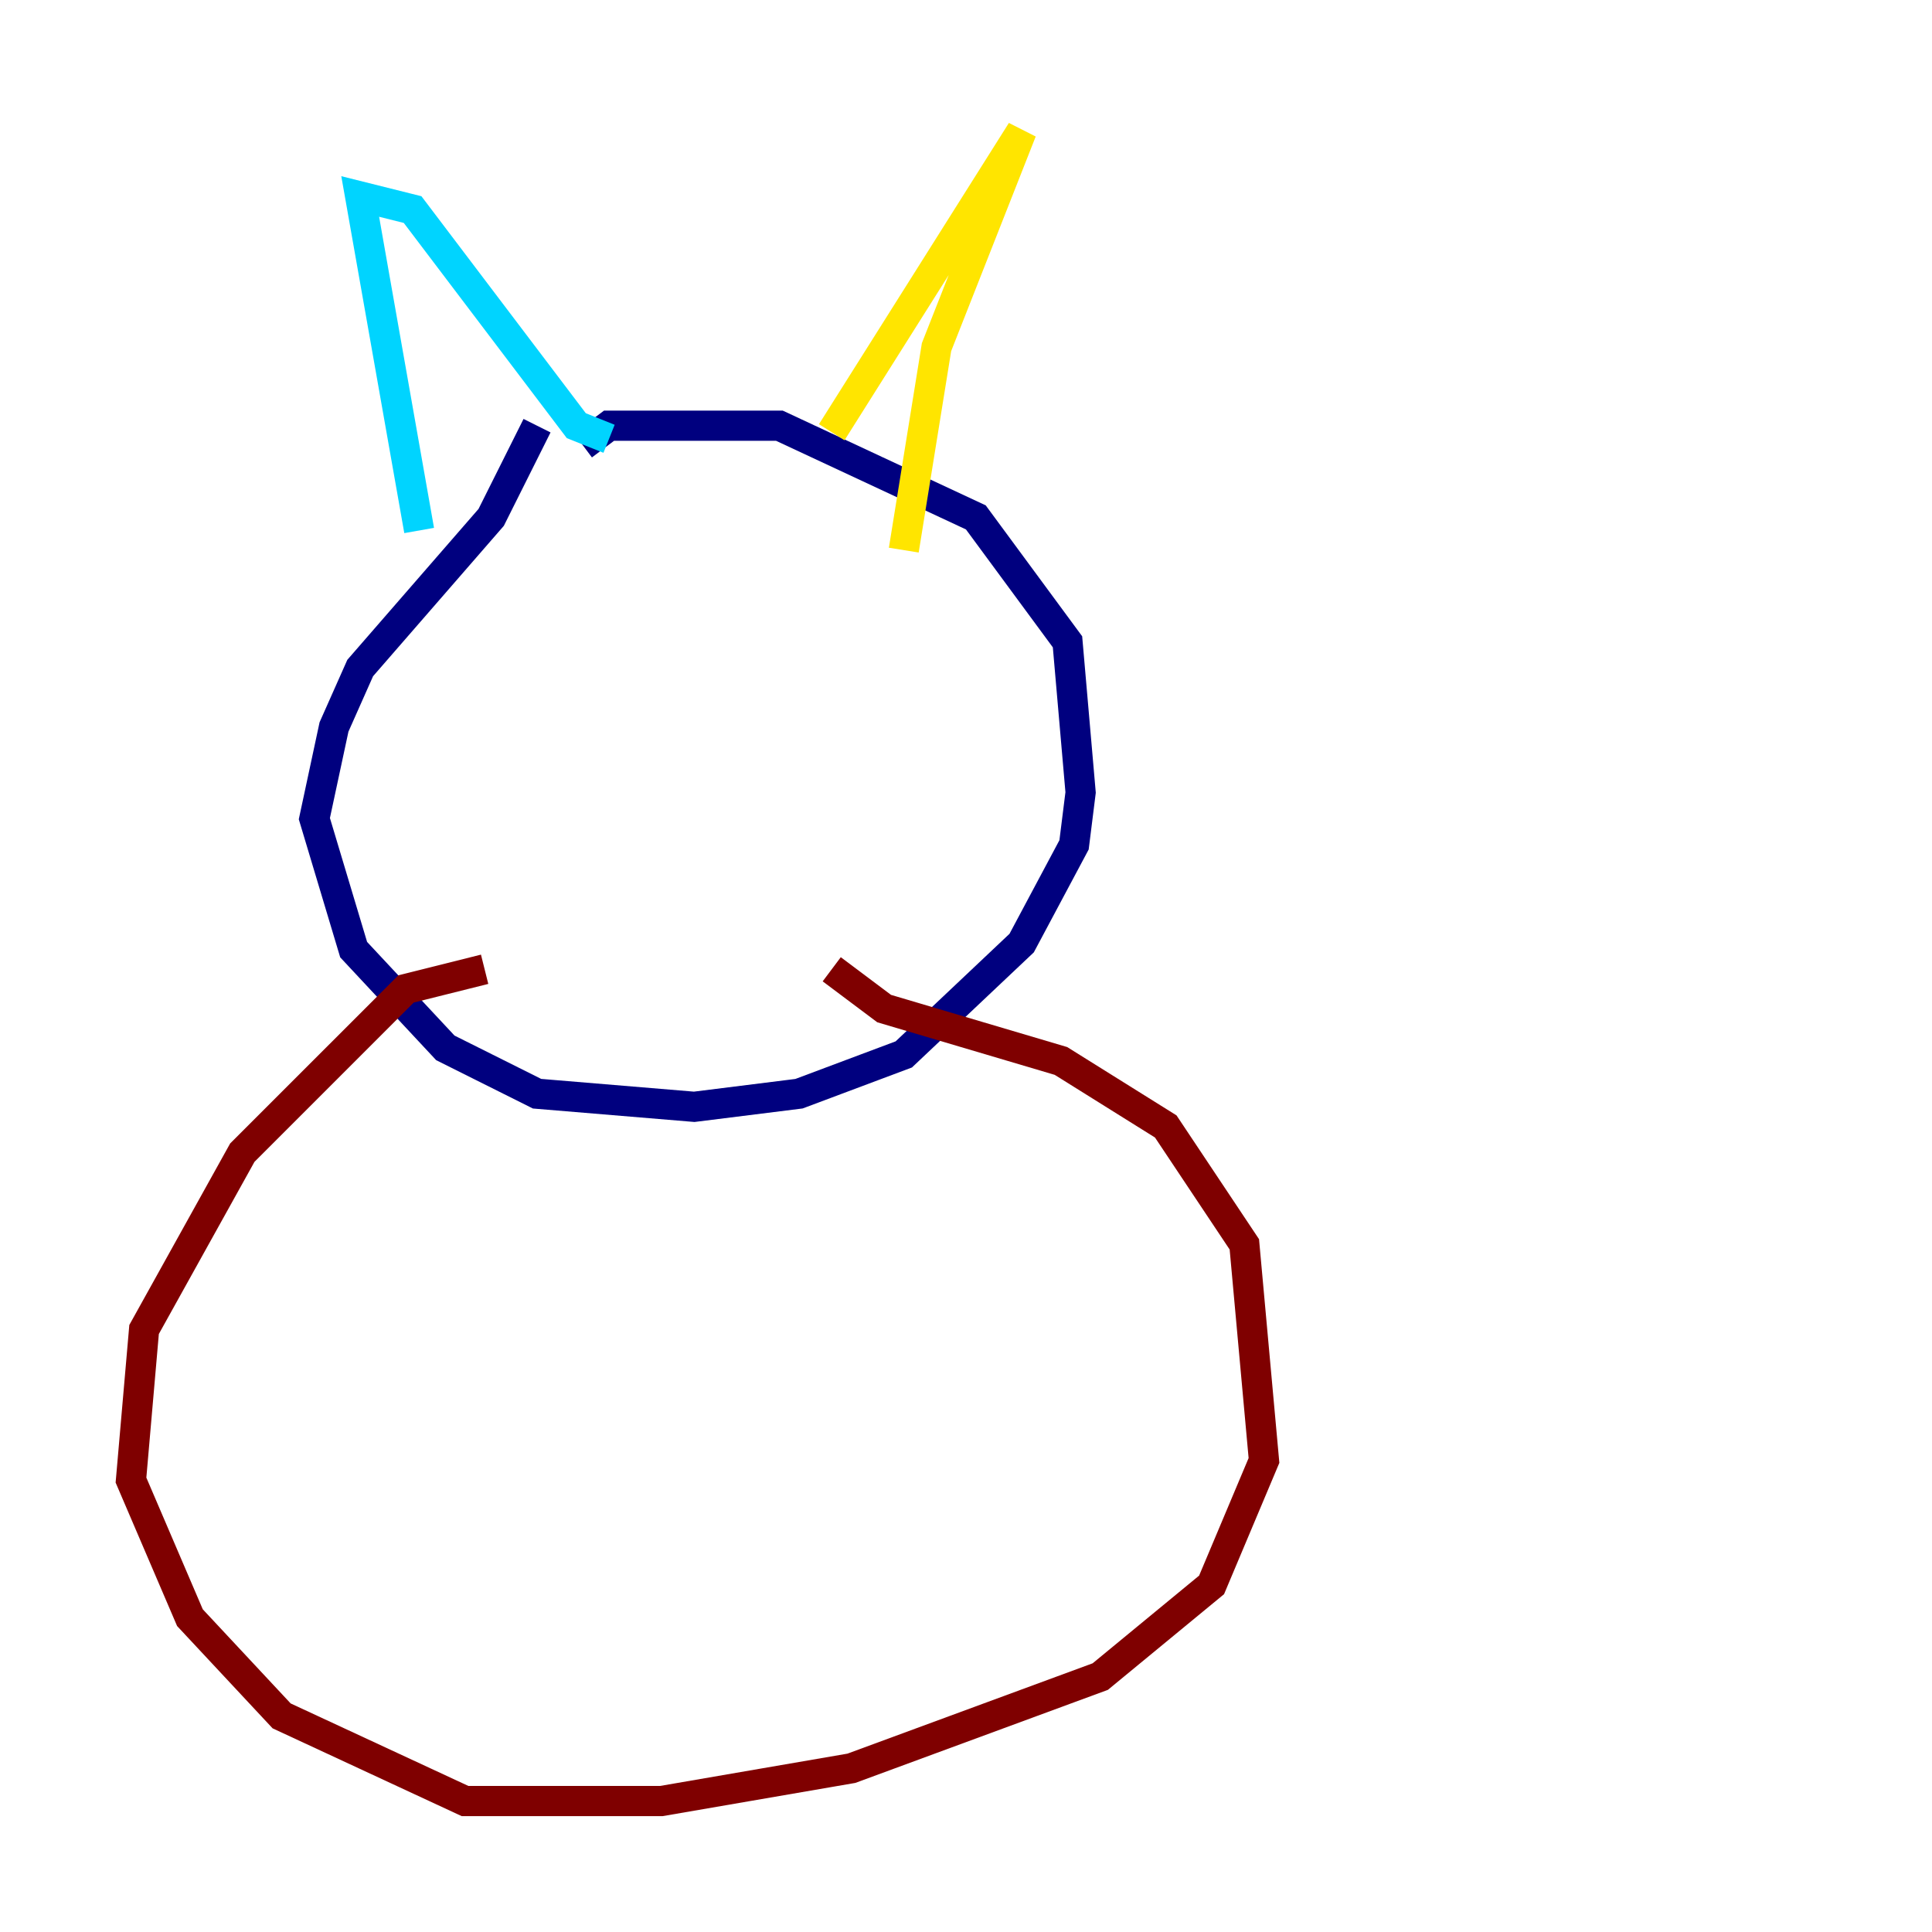 <?xml version="1.0" encoding="utf-8" ?>
<svg baseProfile="tiny" height="128" version="1.2" viewBox="0,0,128,128" width="128" xmlns="http://www.w3.org/2000/svg" xmlns:ev="http://www.w3.org/2001/xml-events" xmlns:xlink="http://www.w3.org/1999/xlink"><defs /><polyline fill="none" points="38.617,29.505 40.352,28.203 51.634,28.203 64.651,34.278 70.725,42.522 71.593,52.502 71.159,55.973 67.688,62.481 59.878,69.858 52.936,72.461 45.993,73.329 35.58,72.461 29.505,69.424 23.43,62.915 20.827,54.237 22.129,48.163 23.864,44.258 32.542,34.278 35.58,28.203" stroke="#00007f" stroke-width="2" /><polyline fill="none" points="27.77,35.146 23.864,13.017 27.336,13.885 38.183,28.203 40.352,29.071" stroke="#00d4ff" stroke-width="2" /><polyline fill="none" points="55.105,28.637 67.688,8.678 62.047,22.997 59.878,36.447" stroke="#ffe500" stroke-width="2" /><polyline fill="none" points="55.105,64.217 58.576,66.82 70.291,70.291 77.234,74.63 82.441,82.441 83.742,96.759 80.271,105.003 72.895,111.078 56.407,117.153 43.824,119.322 30.807,119.322 18.658,113.681 12.583,107.173 8.678,98.061 9.546,88.081 16.054,76.366 26.902,65.519 32.108,64.217" stroke="#7f0000" stroke-width="2" /></svg>